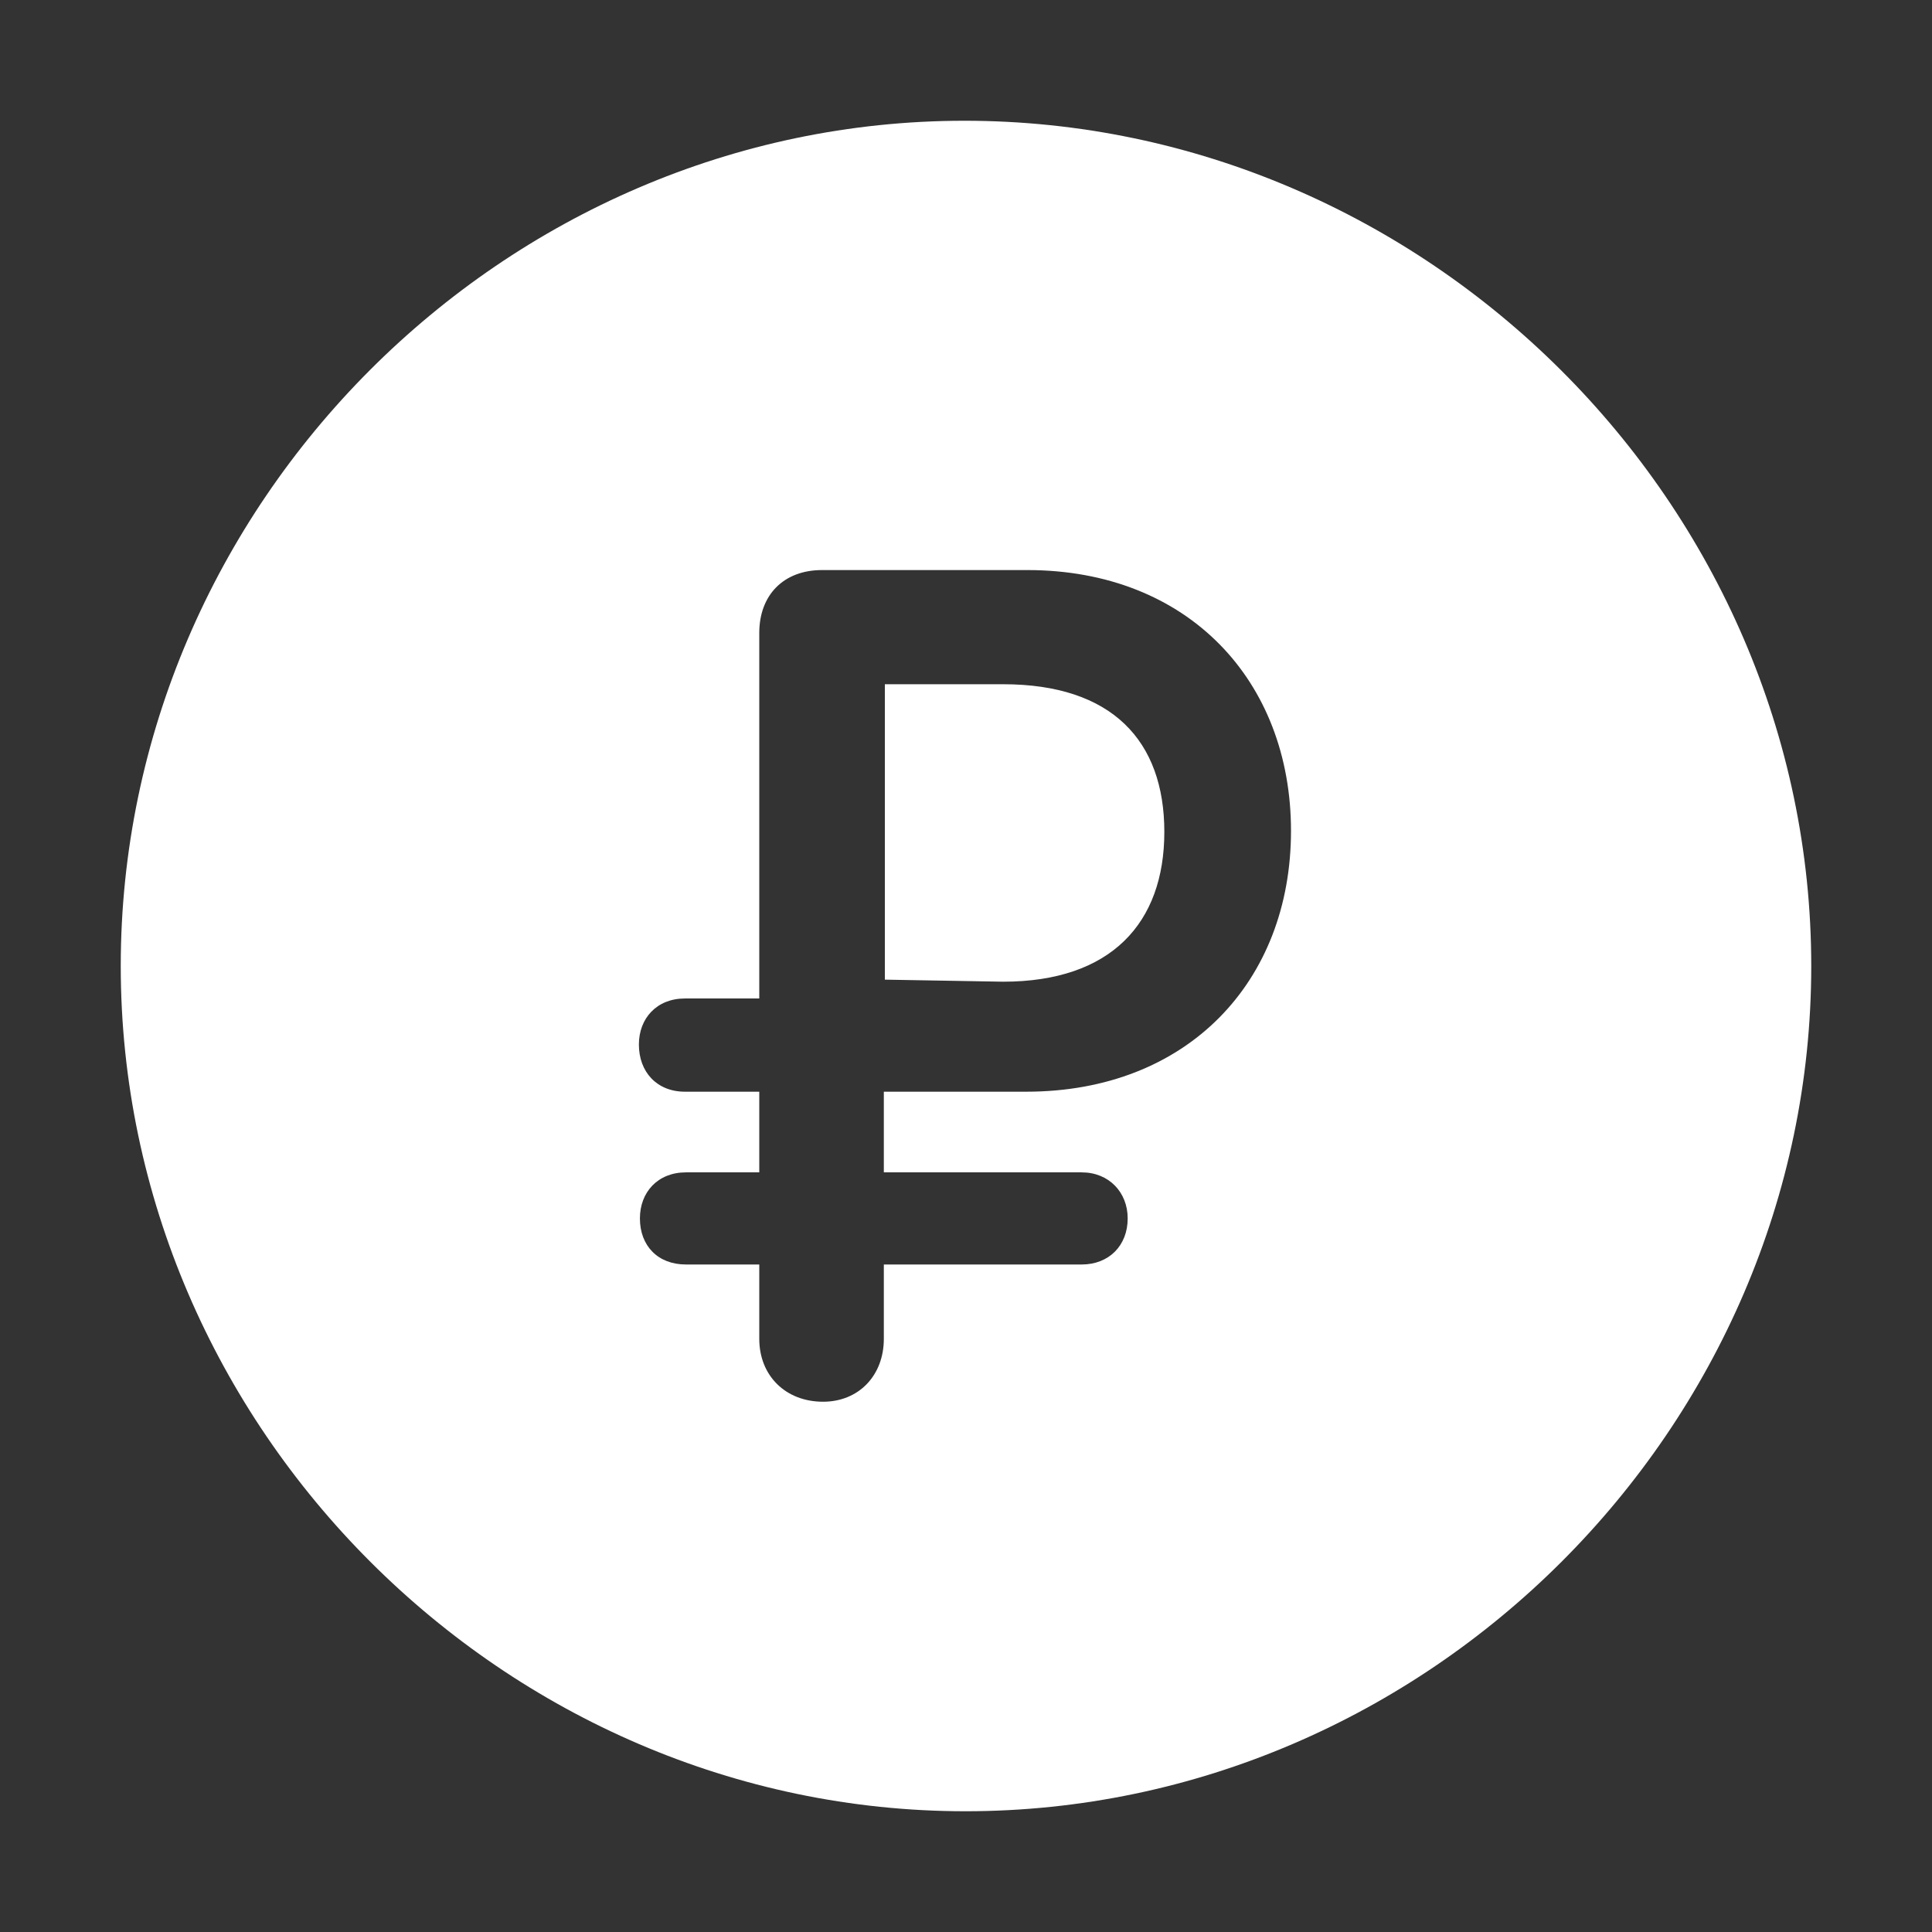 <svg width="32" height="32" viewBox="0 0 32 32" fill="none" xmlns="http://www.w3.org/2000/svg">
<rect x="0" y="0" width="32" height="32" fill="#333333" stroke="none"/>
<path d="M30 16C30 23.651 23.637 30 15.991 30C8.363 30 2 23.651 2 16C2 8.349 8.345 2 15.974 2C23.62 2 30 8.349 30 16ZM13.616 9.442C12.975 9.442 12.576 9.859 12.576 10.483V16.538H11.345C10.877 16.538 10.582 16.867 10.582 17.301C10.582 17.752 10.877 18.082 11.345 18.082H12.576V19.418H11.362C10.894 19.418 10.599 19.747 10.599 20.181C10.599 20.632 10.894 20.944 11.362 20.944H12.576V22.176C12.576 22.783 13.009 23.217 13.633 23.217C14.223 23.217 14.639 22.783 14.639 22.176V20.944H17.916C18.366 20.944 18.678 20.632 18.678 20.181C18.678 19.747 18.366 19.418 17.916 19.418H14.639V18.082H16.997C19.667 18.082 21.383 16.26 21.383 13.762C21.383 11.281 19.684 9.442 17.014 9.442H13.616ZM19.285 13.779C19.285 15.289 18.401 16.26 16.615 16.26L14.656 16.226V11.333H16.615C18.418 11.333 19.285 12.27 19.285 13.779Z" fill="white"/>
</svg>
